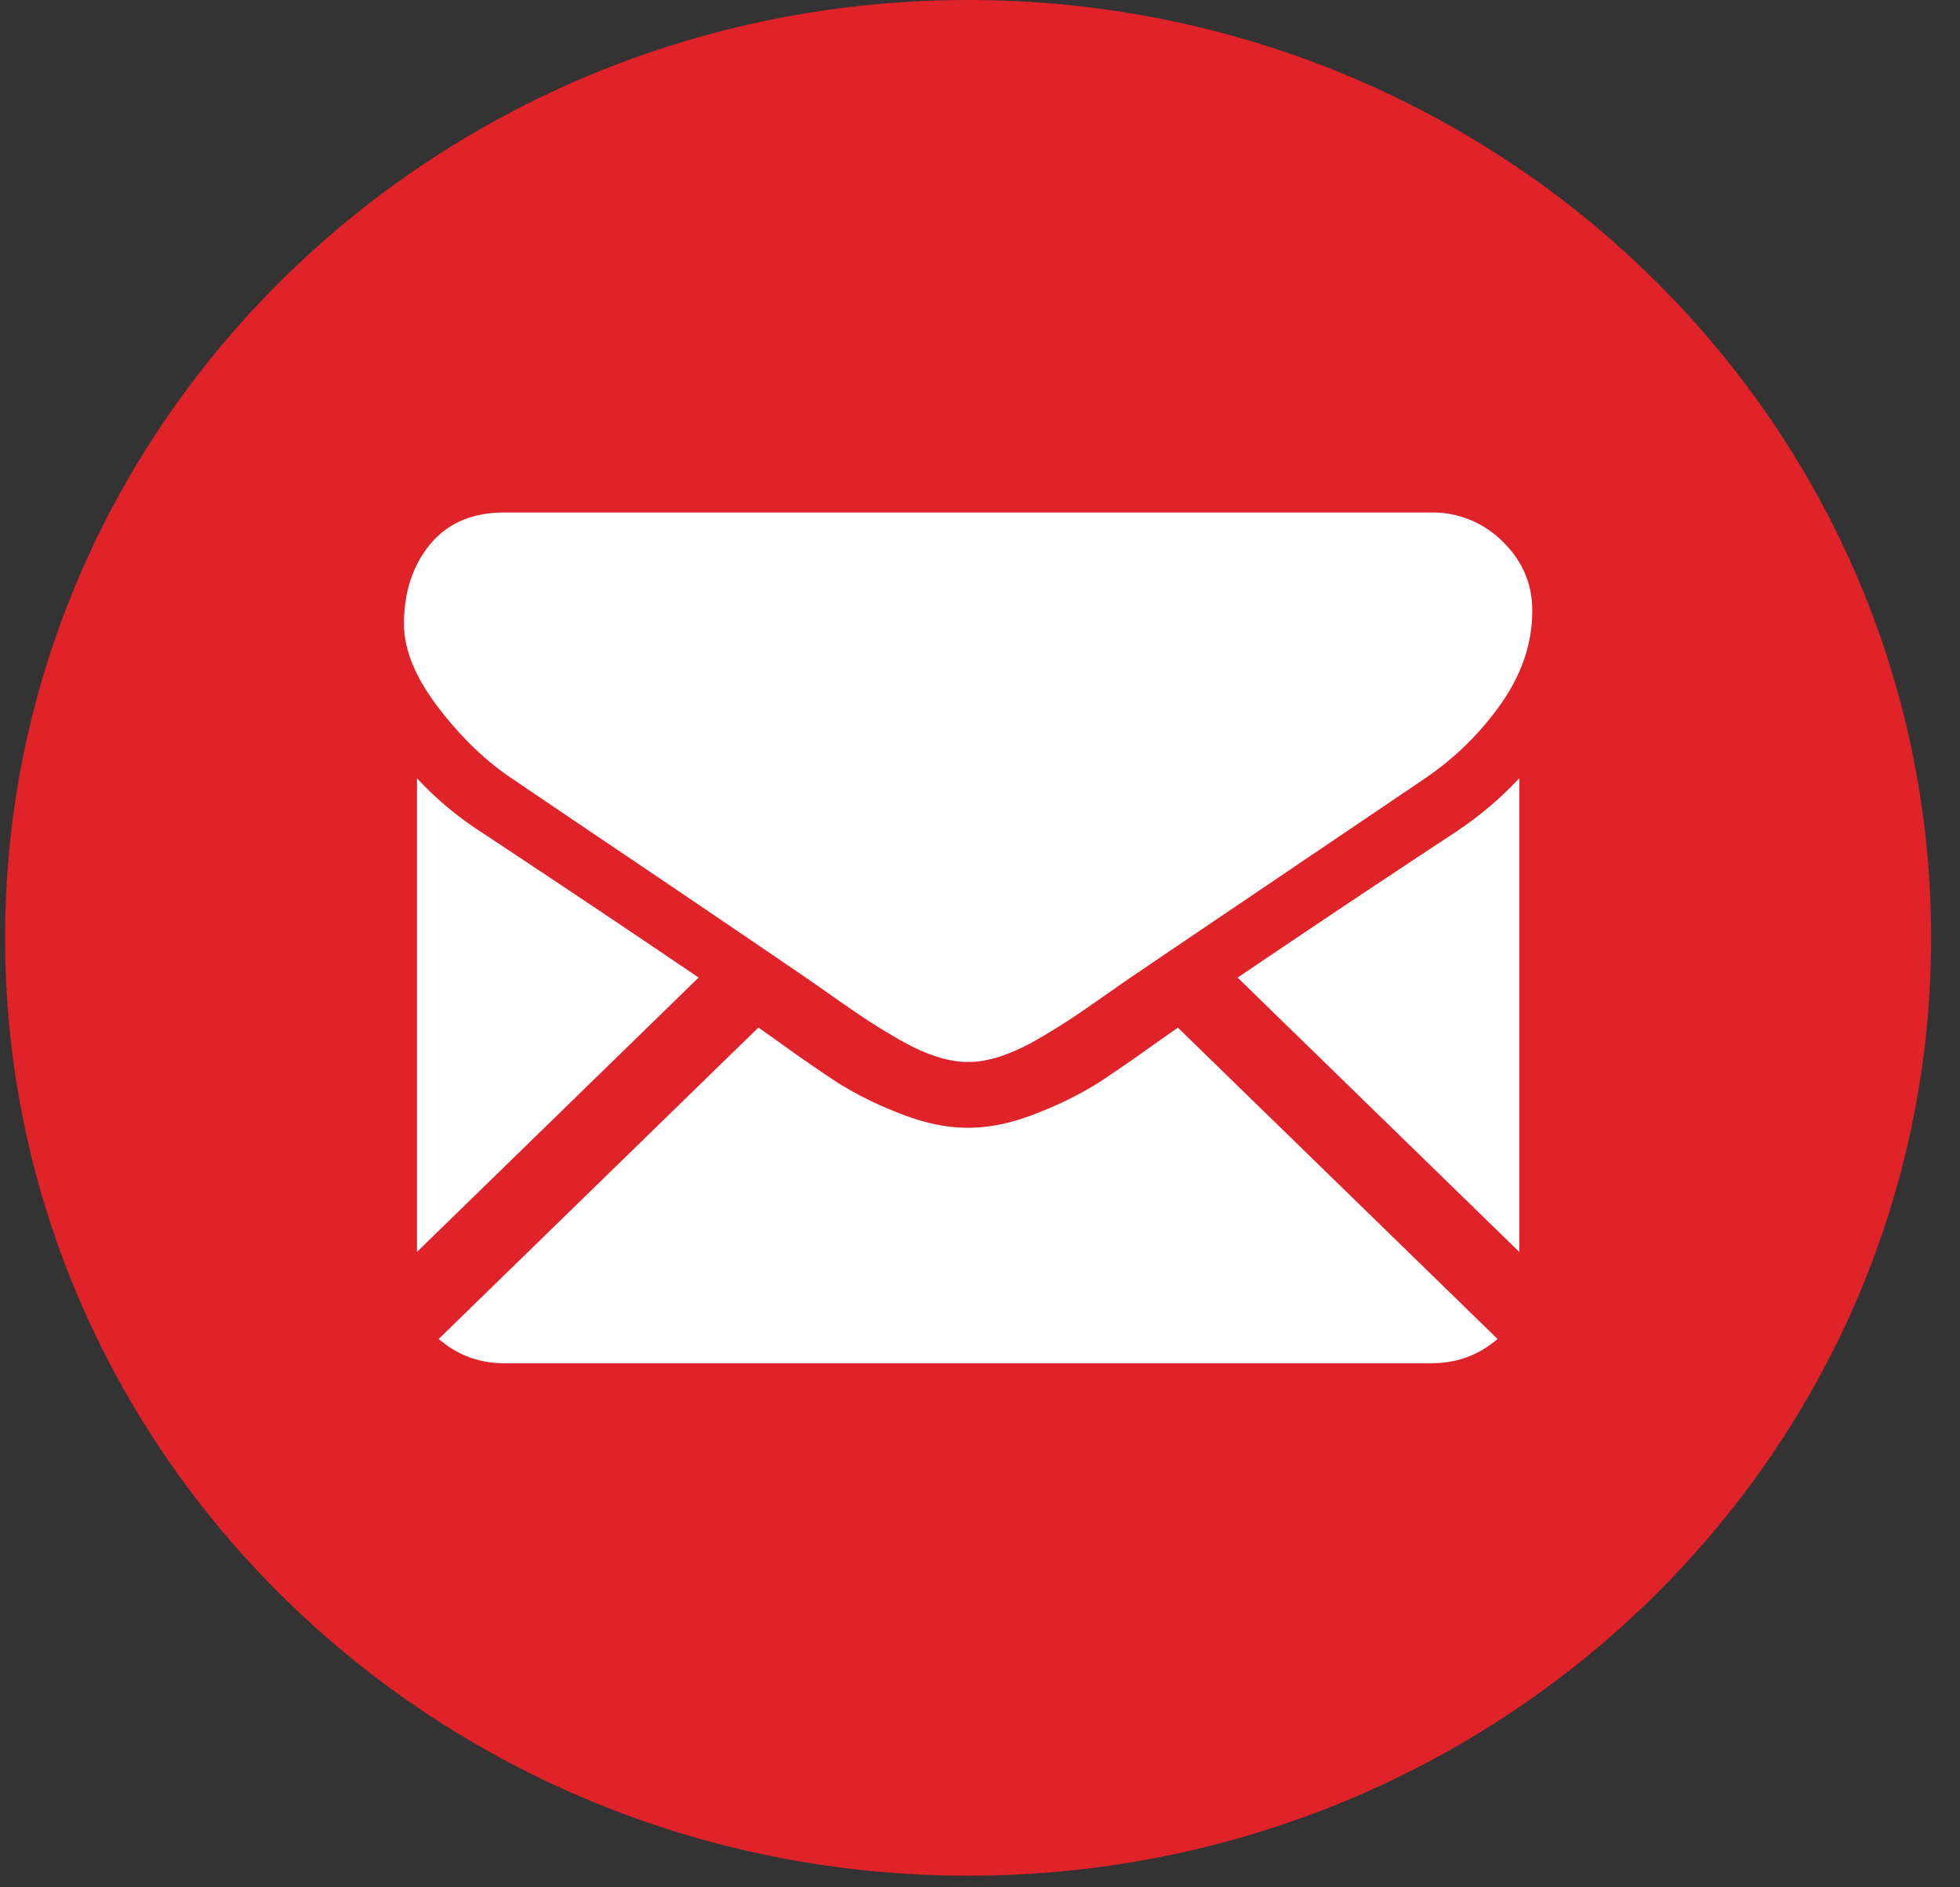 <svg xmlns="http://www.w3.org/2000/svg" width="27" height="26" viewBox="0 0 27 26">
    <rect x="0" y="0" width="27" height="26" fill="#333333" stroke="none"/>
    <g fill="none" fill-rule="evenodd">
        <path fill="#E02229" d="M26.602 12.92c0 7.136-5.94 12.92-13.266 12.92S.07 20.057.07 12.92C.07 5.785 6.01 0 13.336 0c7.327 0 13.266 5.785 13.266 12.92"/>
        <path fill="#FFF" d="M19.72 18.78c.35 0 .652-.112.91-.334l-4.404-4.289-.305.214c-.33.236-.597.42-.802.553a5.007 5.007 0 0 1-.82.406c-.341.138-.66.206-.954.206h-.017c-.296 0-.613-.068-.955-.206a4.98 4.98 0 0 1-.82-.406 20.602 20.602 0 0 1-.802-.553 33.11 33.11 0 0 0-.304-.215l-4.404 4.29c.257.222.56.335.91.335H19.72zM6.62 11.456a4.56 4.56 0 0 1-.876-.735v6.526l3.88-3.78a299.542 299.542 0 0 0-3.004-2.01M20.062 11.456a261.15 261.15 0 0 0-3.013 2.012l3.88 3.779V10.72c-.249.27-.538.516-.867.735"/>
        <path fill="#FFF" d="M19.72 7.06H6.952c-.445 0-.787.147-1.028.44-.24.292-.359.659-.359 1.098 0 .354.159.739.476 1.153.318.414.657.739 1.015.976.197.135.79.536 1.779 1.203a536.508 536.508 0 0 1 2.272 1.542l.13.09.239.168c.188.132.344.24.468.32.124.083.275.174.451.276.177.1.343.177.5.228.155.05.3.076.433.076h.017c.133 0 .278-.026.434-.076a2.68 2.68 0 0 0 .499-.228 8.91 8.91 0 0 0 .45-.275c.125-.082.281-.189.469-.321l.24-.168.129-.09.878-.594 3.181-2.151a4.078 4.078 0 0 0 1.058-1.04c.283-.405.425-.83.425-1.275 0-.371-.138-.69-.412-.955a1.36 1.36 0 0 0-.976-.397"/>
    </g>
</svg>
